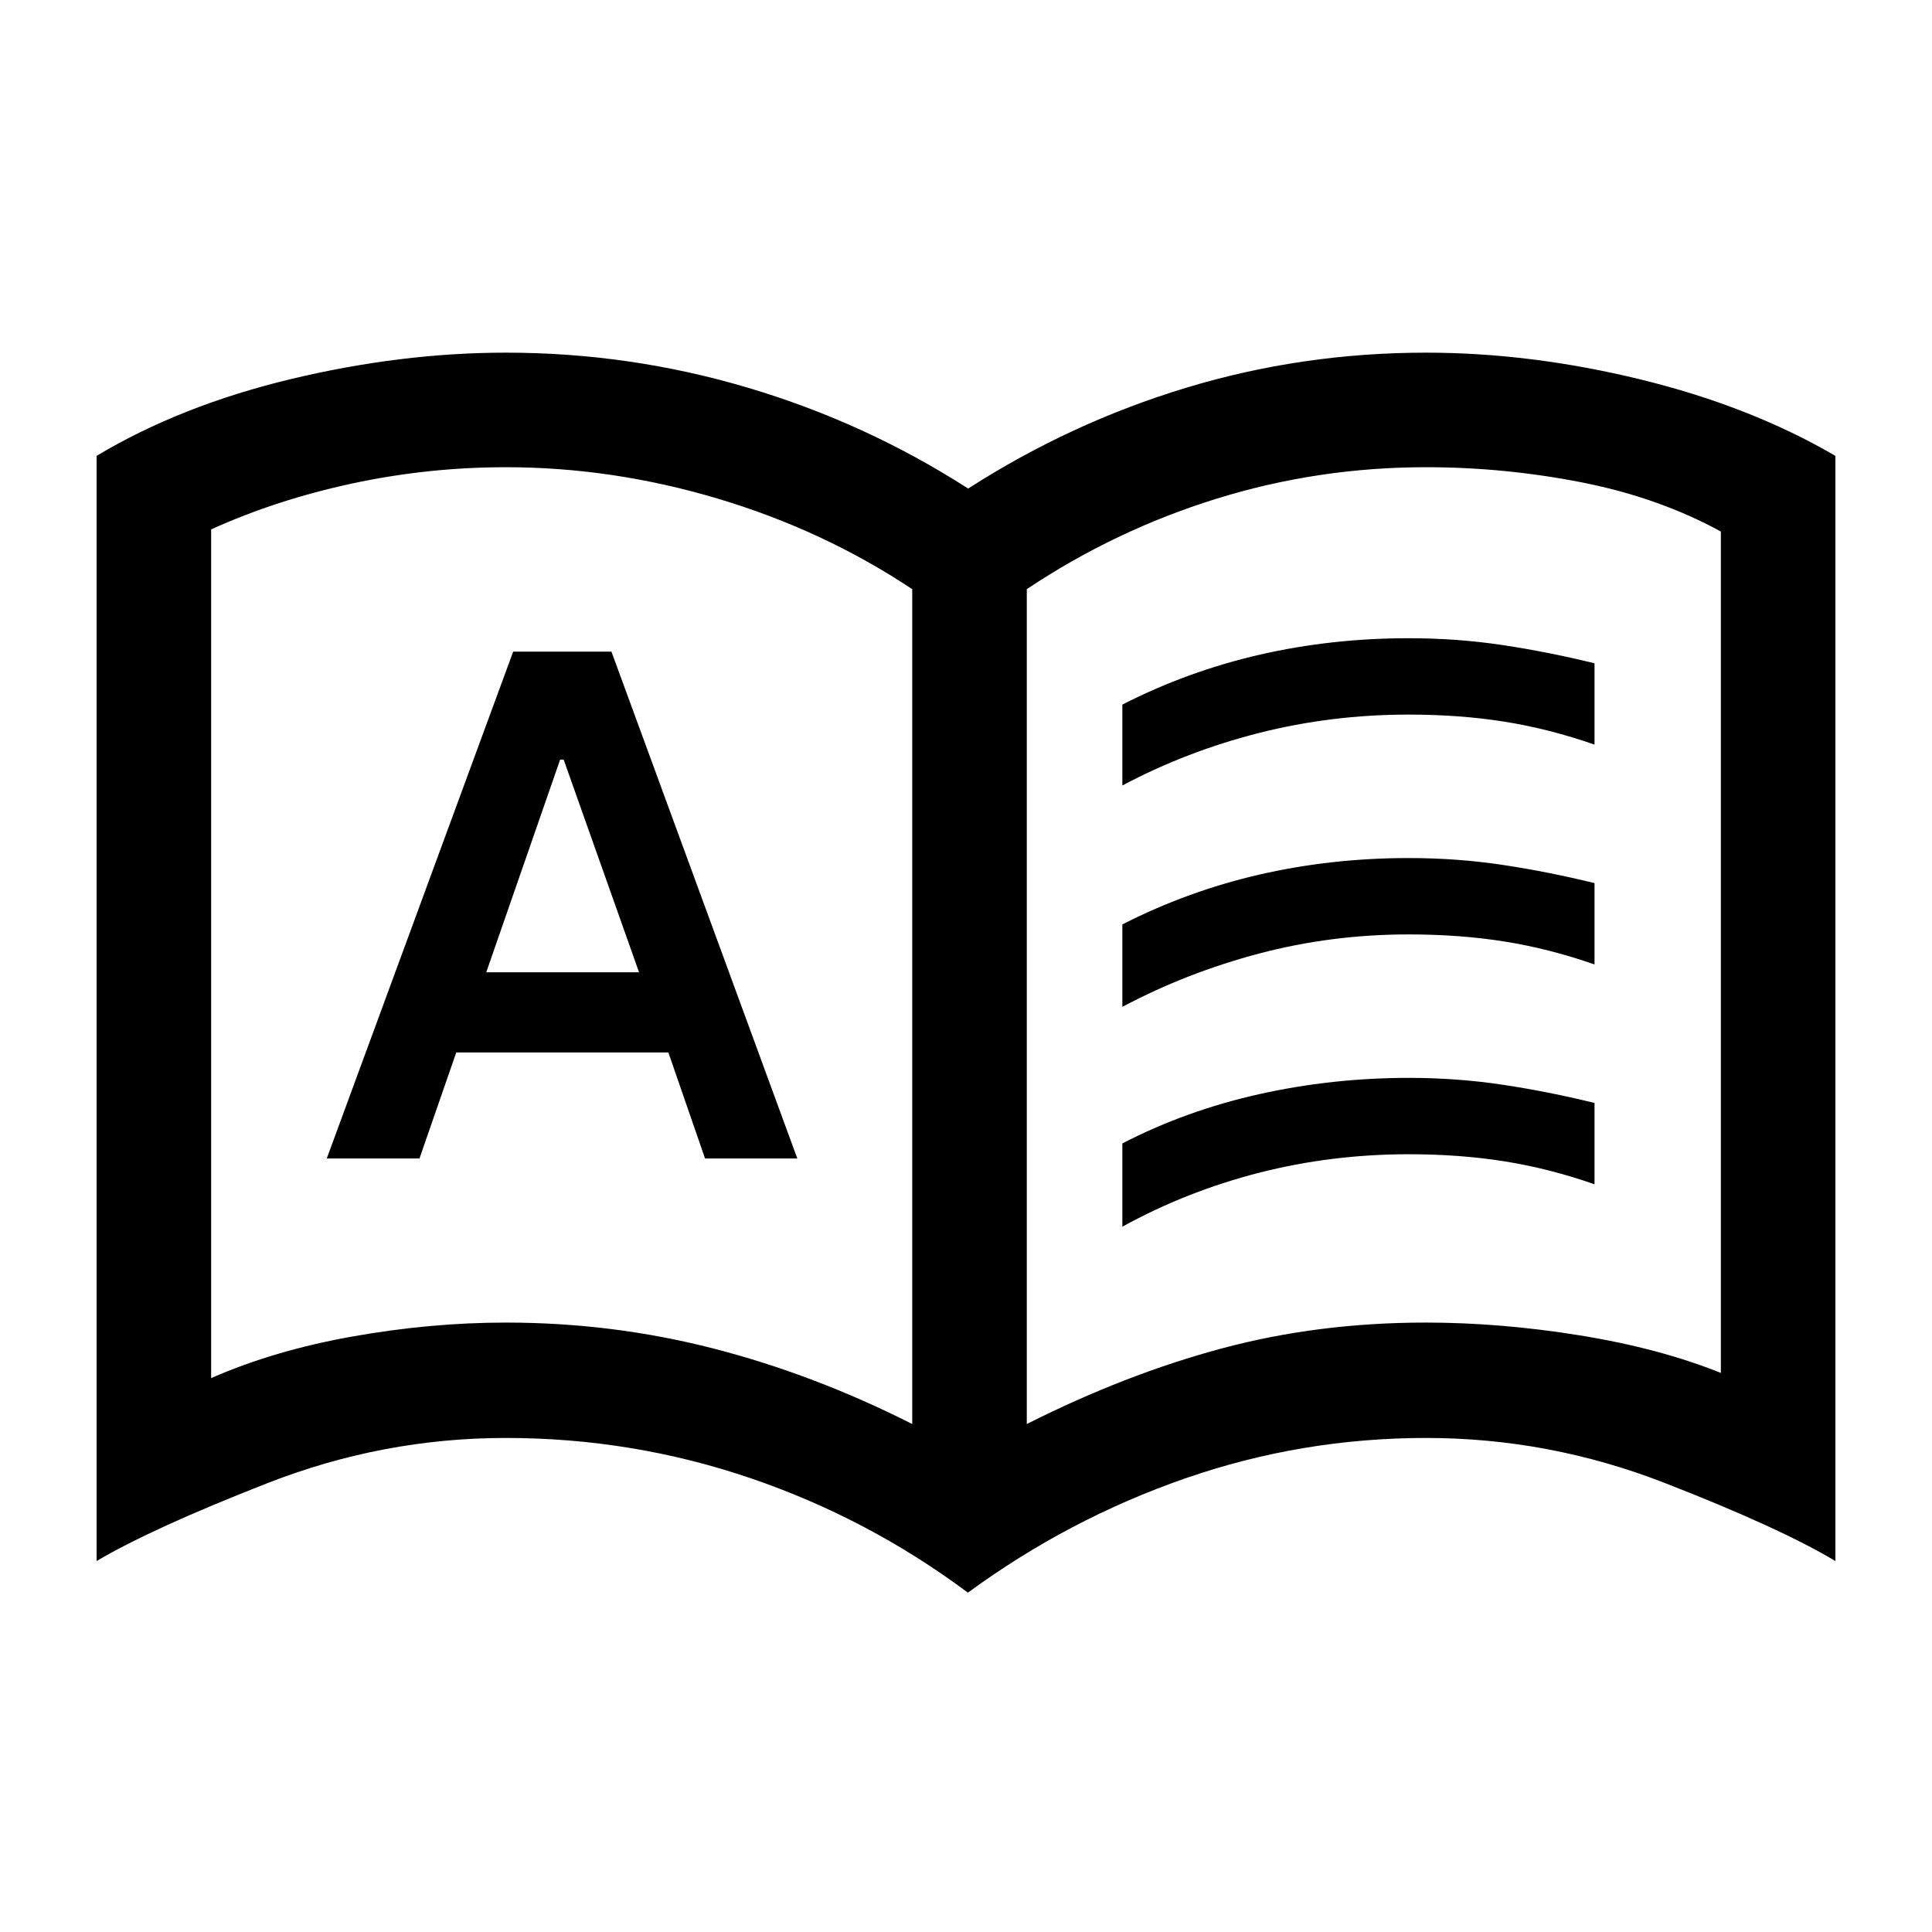 <svg xmlns="http://www.w3.org/2000/svg" height="40" viewBox="0 -960 960 960" width="40"><path d="M162.36-384.359h46.076l18.282-52.693h105.385l18.231 52.693h45.845l-92.358-251.846H255l-92.64 251.846Zm79.255-92.513 36.712-105.693h1.75l37.462 105.693h-75.924Zm9.77 174.051q52.918 0 102.972 12.847 50.054 12.846 98.926 37.564v-414.837q-44.052-29.266-96.438-44.933-52.387-15.666-105.46-15.666-38.744 0-76.372 8.089-37.629 8.09-70.09 22.805v421.721q31.308-13.743 70.175-20.666 38.867-6.924 76.287-6.924Zm258.819 50.411q49.038-24.718 96.9-37.564 47.862-12.847 101.374-12.847 37.214 0 76.663 6.385t69.936 18.641v-418.094q-30.974-16.932-69.228-24.444-38.253-7.513-77.251-7.513-53.712 0-104.155 15.666-50.444 15.667-94.239 44.933v414.837Zm-29.255 83.793q-49.709-37.059-108.267-56.966-58.558-19.906-121.297-19.906-61.077 0-118.5 22.461-57.422 22.462-84.883 38.692v-549.15q41.922-25.077 96.647-38.179 54.724-13.103 106.736-13.103 61.592 0 120.193 17.411 58.602 17.41 109.499 50.128 50.897-32.718 108.42-50.128 57.523-17.411 119.118-17.411 52.012 0 106.544 13.308 54.532 13.307 96.839 37.974v549.15q-27.845-16.641-85.076-38.897-57.23-22.256-118.307-22.256-61.834 0-119.75 20.112-57.916 20.111-107.916 56.76ZM279.103-490.461Zm278.589-79.232v-40.204q32.615-16.62 68.269-24.797T700-642.871q24.077 0 46.769 3.423 22.692 3.423 45.538 9.038v40.409q-22.461-7.846-44.653-11.384-22.193-3.539-47.654-3.539-38.385 0-74.346 9.116-35.962 9.115-67.962 26.115Zm0 219.231v-41.384q31.846-16.415 68.077-24.49Q662-424.41 700-424.41q24.077 0 46.769 3.423 22.692 3.423 45.538 9.039v40.409q-22.461-7.846-44.653-11.385-22.193-3.538-47.654-3.538-38.385 0-74.346 9.192-35.962 9.192-67.962 26.808Zm0-109.231v-40.973q32.615-16.621 68.269-24.798T700-533.641q24.077 0 46.769 3.423 22.692 3.423 45.538 9.039v40.409q-22.461-7.846-44.653-11.384-22.193-3.539-47.654-3.539-38.385 0-74.346 9.5-35.962 9.5-67.962 26.5Z"/></svg>